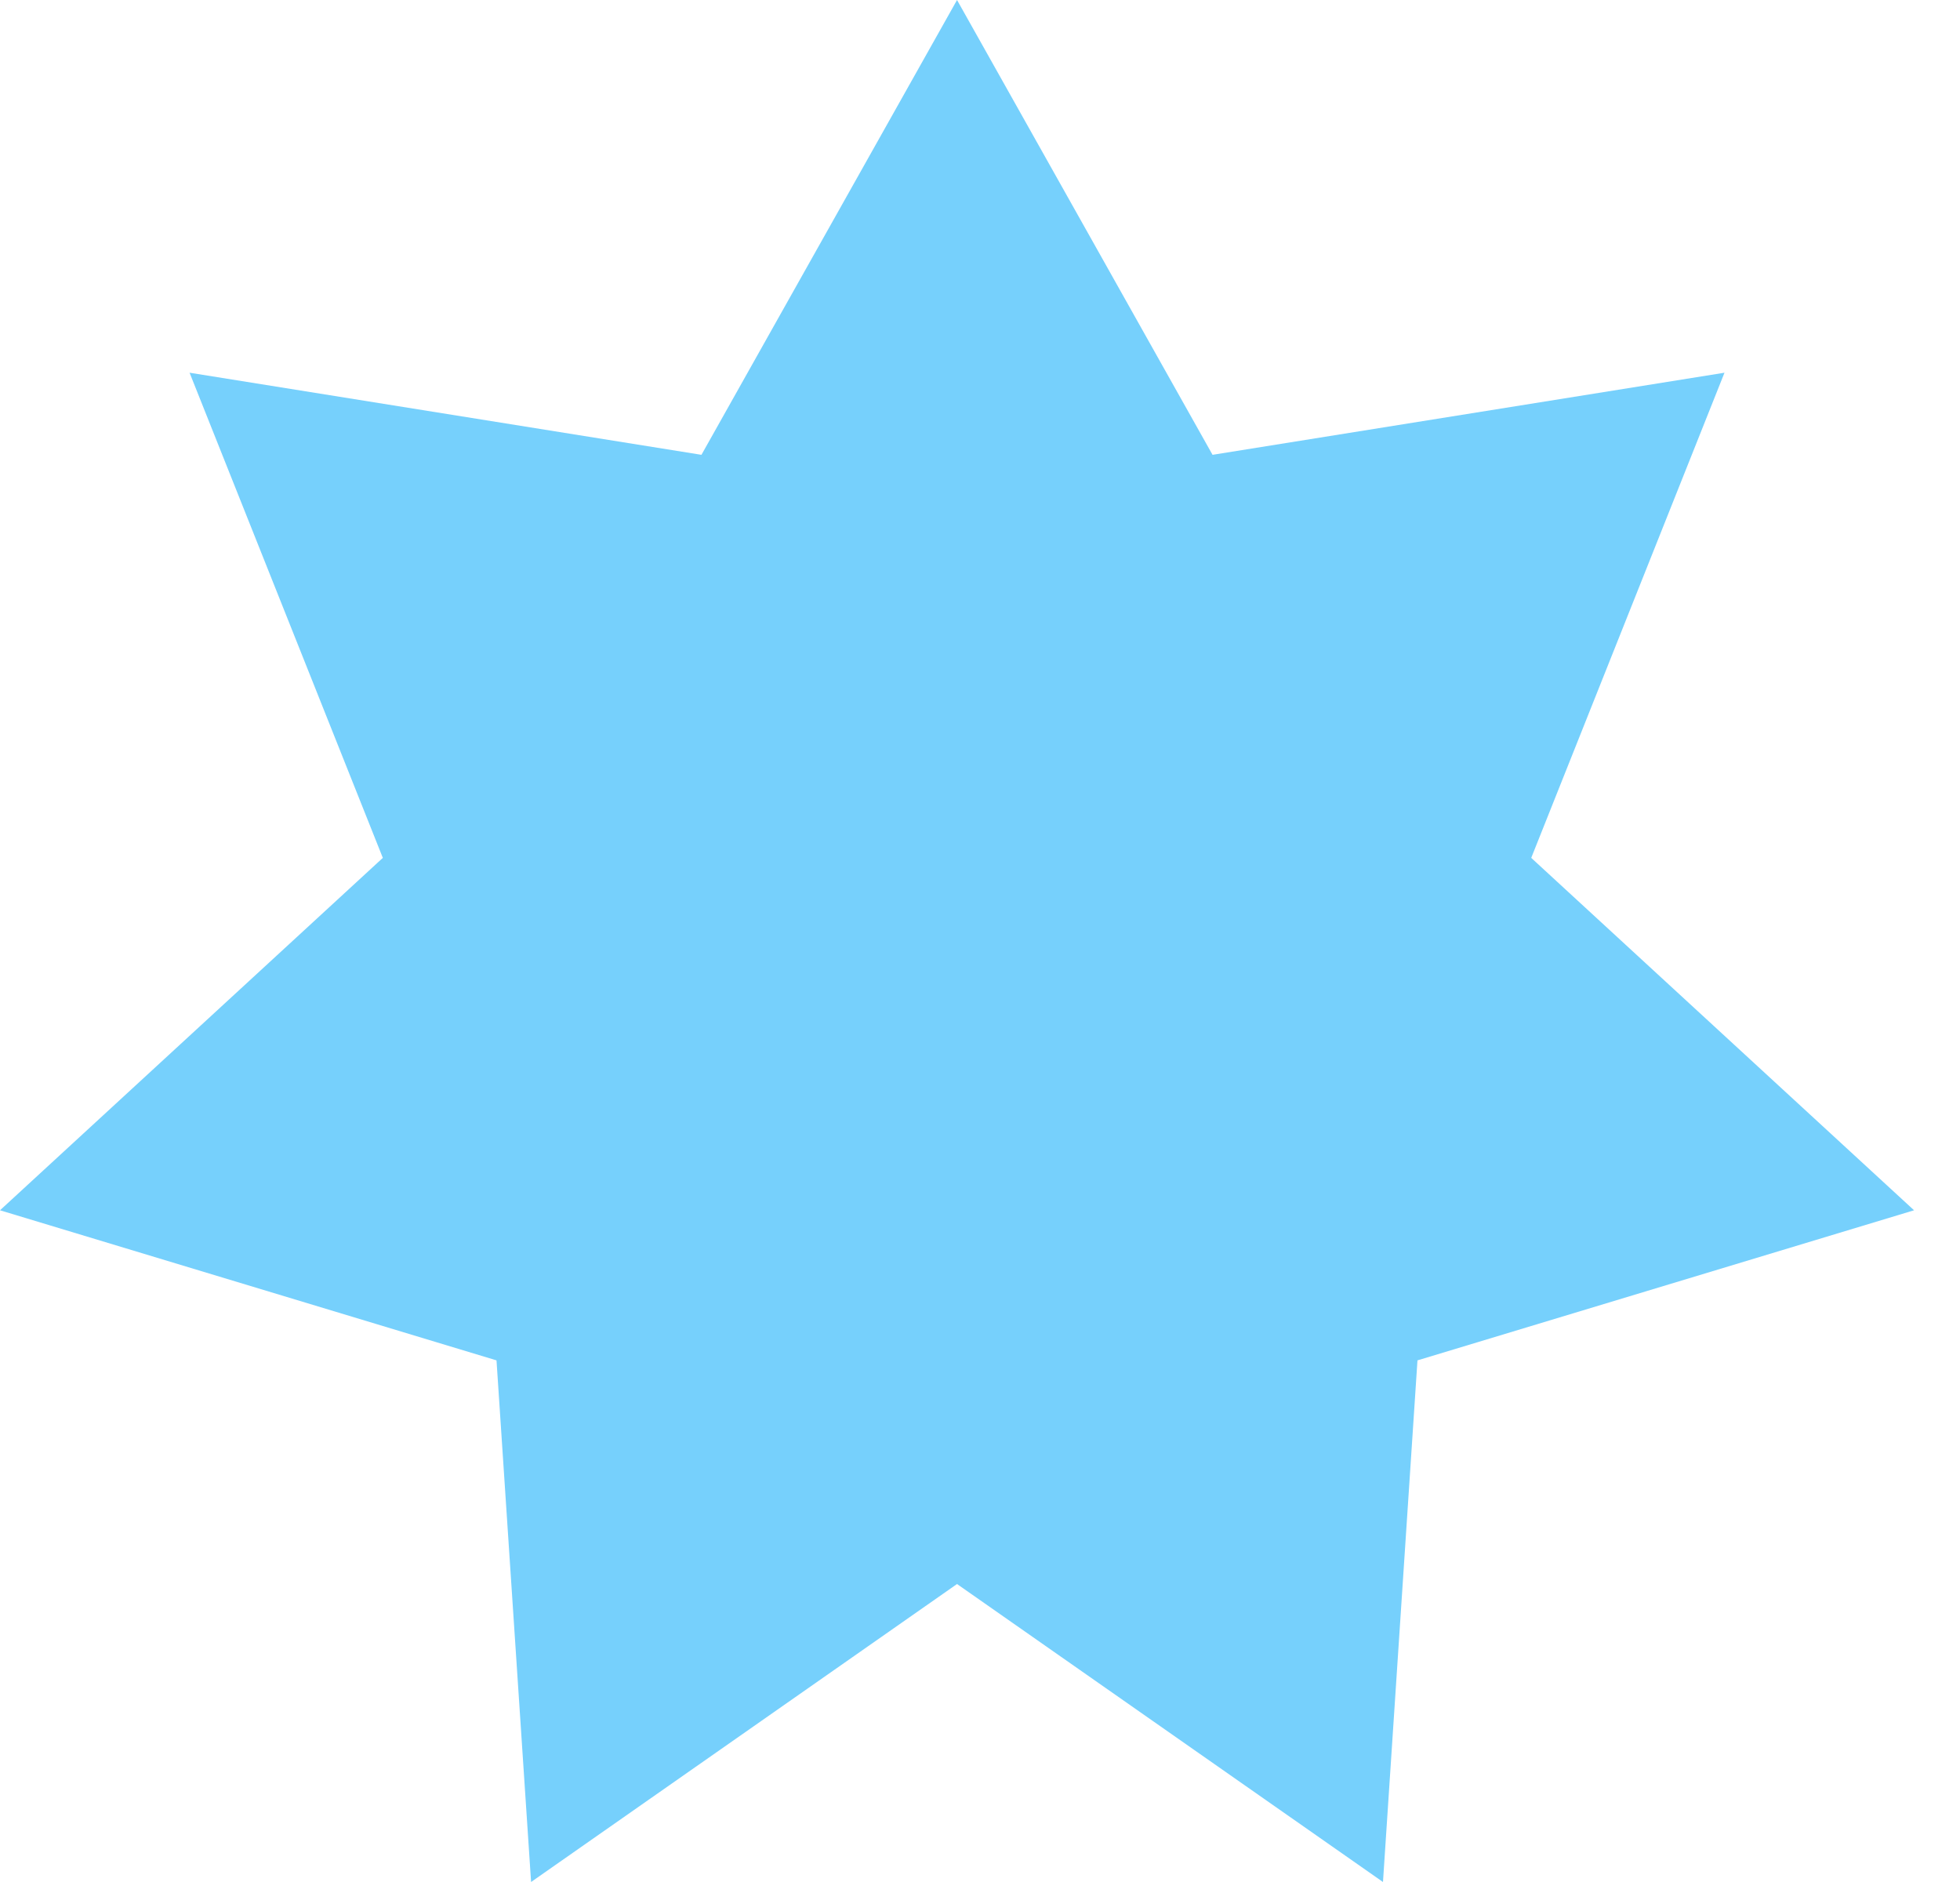 <svg width="25" height="24" viewBox="0 0 25 24" fill="none" xmlns="http://www.w3.org/2000/svg">
<path id="Star 1" d="M12.207 0L15.466 5.8L21.996 4.753L19.531 10.94L24.414 15.434L18.08 17.348L17.64 24L12.207 20.2L6.774 24L6.333 17.348L0 15.434L4.883 10.94L2.418 4.753L8.947 5.8L12.207 0Z" fill="#76D0FC"/>
</svg>
